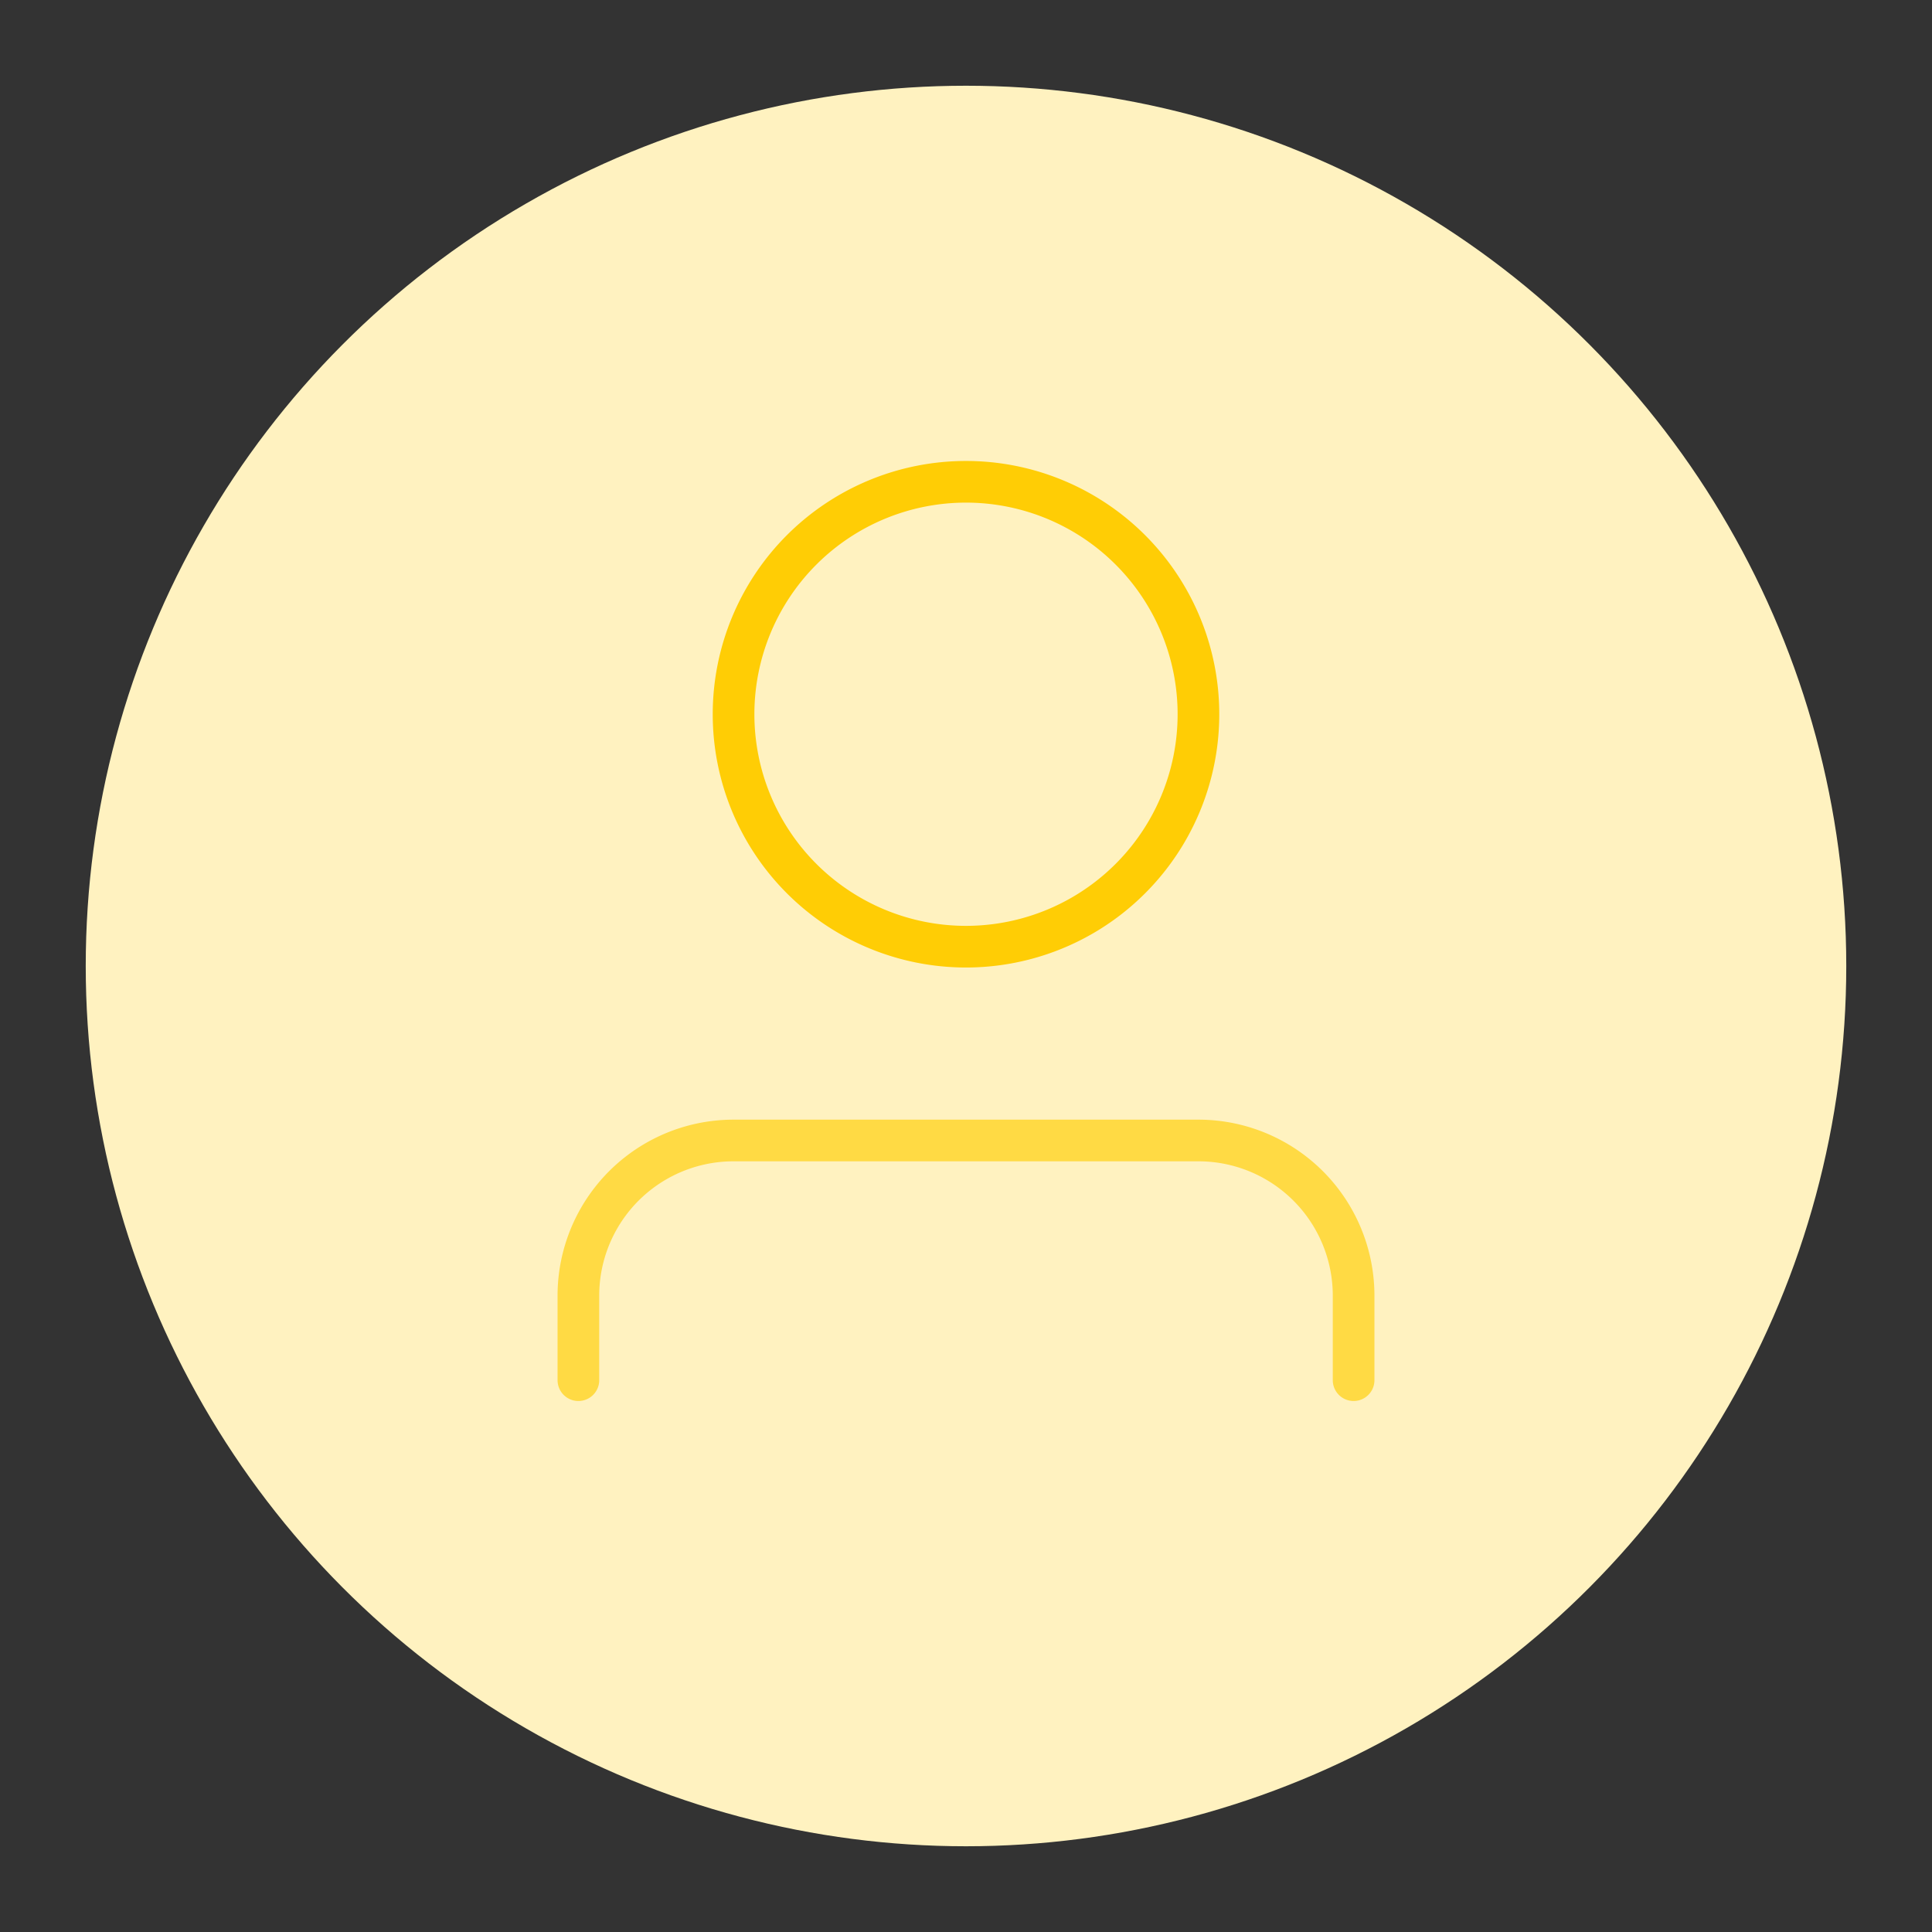 <svg data-name="Layer 1" xmlns="http://www.w3.org/2000/svg" viewBox="0 0 32 32"><rect x="0" y="0" width="32" height="32" fill="#333333" stroke="none"/><circle cx="16" cy="16" r="14.58" fill="#fff2c0"/><path fill="none" d="M-84.86-31.47h99.73v99.73h-99.73z"/><path d="M16 15.68h0a3.85 3.85 0 113.85-3.85A3.85 3.85 0 0116 15.68z" fill="none" stroke="#ffcd05" stroke-linecap="round" stroke-linejoin="round" stroke-width=".69"/><path d="M9.58 22.86v-1.4a2.57 2.57 0 012.57-2.57h7.7a2.57 2.57 0 012.57 2.57v1.4" fill="none" stroke="#ffda44" stroke-linecap="round" stroke-linejoin="round" stroke-width=".69"/></svg>